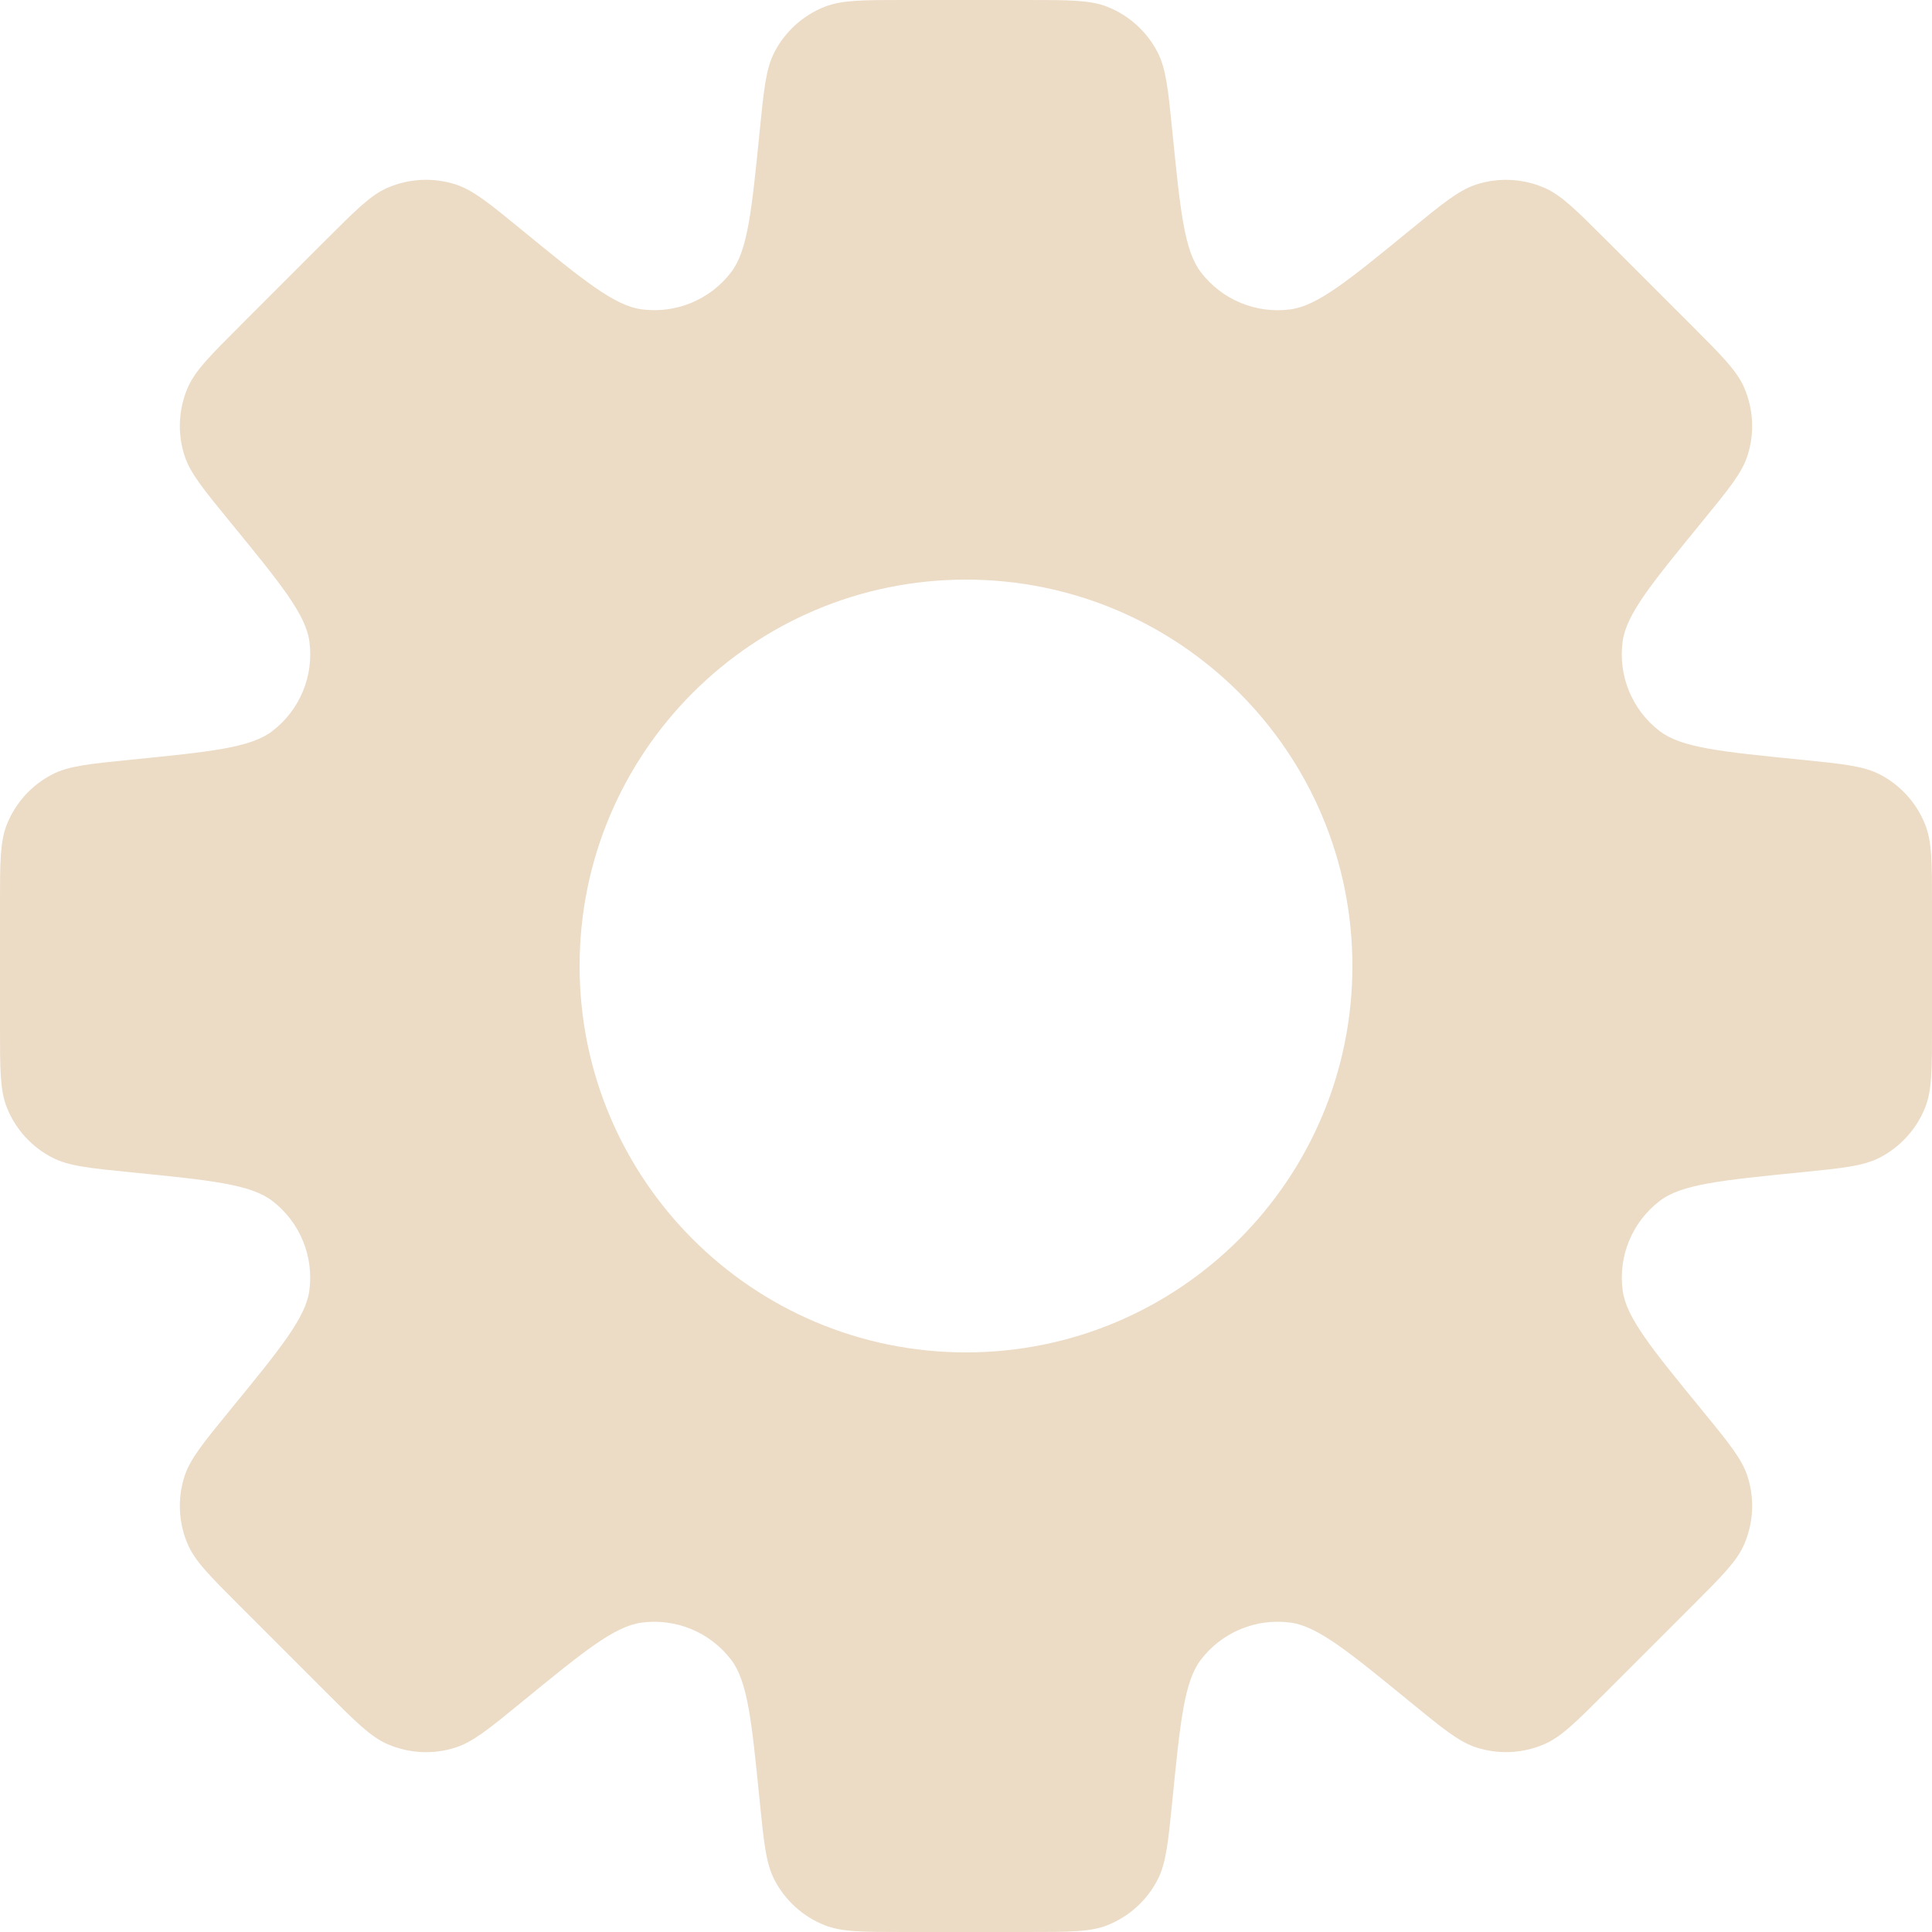 <svg width="753" height="753" viewBox="0 0 753 753" fill="none" xmlns="http://www.w3.org/2000/svg">
<path fill-rule="evenodd" clip-rule="evenodd" d="M451.184 20.392C454.472 26.767 455.296 34.931 456.929 51.259C460.02 82.164 461.565 97.615 468.033 106.093C476.237 116.848 489.574 122.378 502.98 120.575C513.549 119.153 525.572 109.317 549.611 89.648C562.311 79.258 568.663 74.063 575.495 71.881C584.174 69.108 593.563 69.577 601.922 73.2C608.503 76.052 614.301 81.851 625.904 93.454L659.546 127.092C671.149 138.695 676.944 144.496 679.796 151.078C683.418 159.437 683.892 168.827 681.119 177.505C678.937 184.337 673.742 190.689 663.351 203.389C643.683 227.428 633.842 239.446 632.421 250.015C630.617 263.421 636.143 276.767 646.898 284.972C655.376 291.44 670.83 292.985 701.737 296.076C718.065 297.708 726.237 298.523 732.612 301.811C740.709 305.987 747.012 312.96 750.362 321.431C752.999 328.102 753 336.306 753 352.716V400.289C753 416.694 752.998 424.9 750.362 431.569C747.012 440.043 740.702 447.012 732.603 451.189C726.23 454.475 718.071 455.292 701.746 456.924C670.85 460.014 655.402 461.56 646.926 468.024C636.165 476.229 630.632 489.579 632.439 502.99C633.862 513.554 643.69 525.567 663.351 549.597C673.739 562.292 678.937 568.643 681.119 575.472C683.894 584.153 683.42 593.546 679.796 601.908C676.944 608.487 671.145 614.286 659.546 625.885L625.904 659.528C614.301 671.13 608.503 676.935 601.922 679.787C593.563 683.409 584.174 683.873 575.495 681.101C568.663 678.918 562.311 673.724 549.611 663.333C525.573 643.665 513.549 633.833 502.98 632.412C489.574 630.608 476.237 636.134 468.033 646.889C461.565 655.367 460.02 670.822 456.929 701.732C455.296 718.068 454.474 726.236 451.184 732.612C447.009 740.706 440.047 747.012 431.578 750.362C424.906 753.001 416.694 753 400.279 753H352.711C336.302 753 328.102 752.999 321.431 750.362C312.96 747.012 305.992 740.704 301.816 732.608C298.528 726.233 297.704 718.07 296.071 701.741C292.98 670.834 291.435 655.381 284.967 646.903C276.763 636.148 263.425 630.622 250.02 632.425C239.45 633.847 227.429 643.682 203.389 663.351C190.689 673.743 184.338 678.937 177.505 681.119C168.827 683.891 159.437 683.422 151.078 679.8C144.496 676.948 138.691 671.15 127.087 659.546L93.454 625.908C81.851 614.305 76.047 608.504 73.195 601.922C69.573 593.563 69.108 584.173 71.881 575.495C74.063 568.662 79.257 562.311 89.648 549.611C109.317 525.572 119.148 513.554 120.57 502.985C122.373 489.579 116.848 476.233 106.093 468.028C97.614 461.56 82.16 460.015 51.254 456.924C34.926 455.292 26.762 454.477 20.388 451.189C12.291 447.013 5.988 440.041 2.638 431.569C0.001 424.898 1.19866e-10 416.698 1.19866e-10 400.289V352.716C1.19866e-10 336.303 -0.001 328.099 2.638 321.427C5.988 312.957 12.294 305.987 20.388 301.811C26.764 298.522 34.931 297.709 51.263 296.076C82.177 292.984 97.631 291.438 106.111 284.967C116.862 276.764 122.389 263.422 120.588 250.02C119.168 239.448 109.333 227.427 89.658 203.38C79.262 190.674 74.063 184.322 71.881 177.486C69.111 168.811 69.576 159.425 73.195 151.069C76.047 144.484 81.856 138.681 93.463 127.073L127.096 93.44C138.7 81.837 144.496 76.033 151.078 73.181C159.437 69.559 168.827 69.09 177.505 71.862C184.338 74.045 190.686 79.242 203.389 89.635C227.425 109.301 239.445 119.133 250.01 120.556C263.42 122.362 276.771 116.834 284.976 106.074C291.441 97.597 292.981 82.151 296.071 51.254C297.703 34.931 298.52 26.77 301.807 20.397C305.983 12.297 312.956 5.988 321.431 2.638C328.1 0.002 336.307 0 352.711 0H400.289C416.698 0 424.898 0.001 431.569 2.638C440.041 5.988 447.008 12.296 451.184 20.392ZM376.5 527.1C459.674 527.1 527.1 459.674 527.1 376.5C527.1 293.326 459.674 225.9 376.5 225.9C293.326 225.9 225.9 293.326 225.9 376.5C225.9 459.674 293.326 527.1 376.5 527.1Z" fill="#ECDBC5"/>
</svg>
